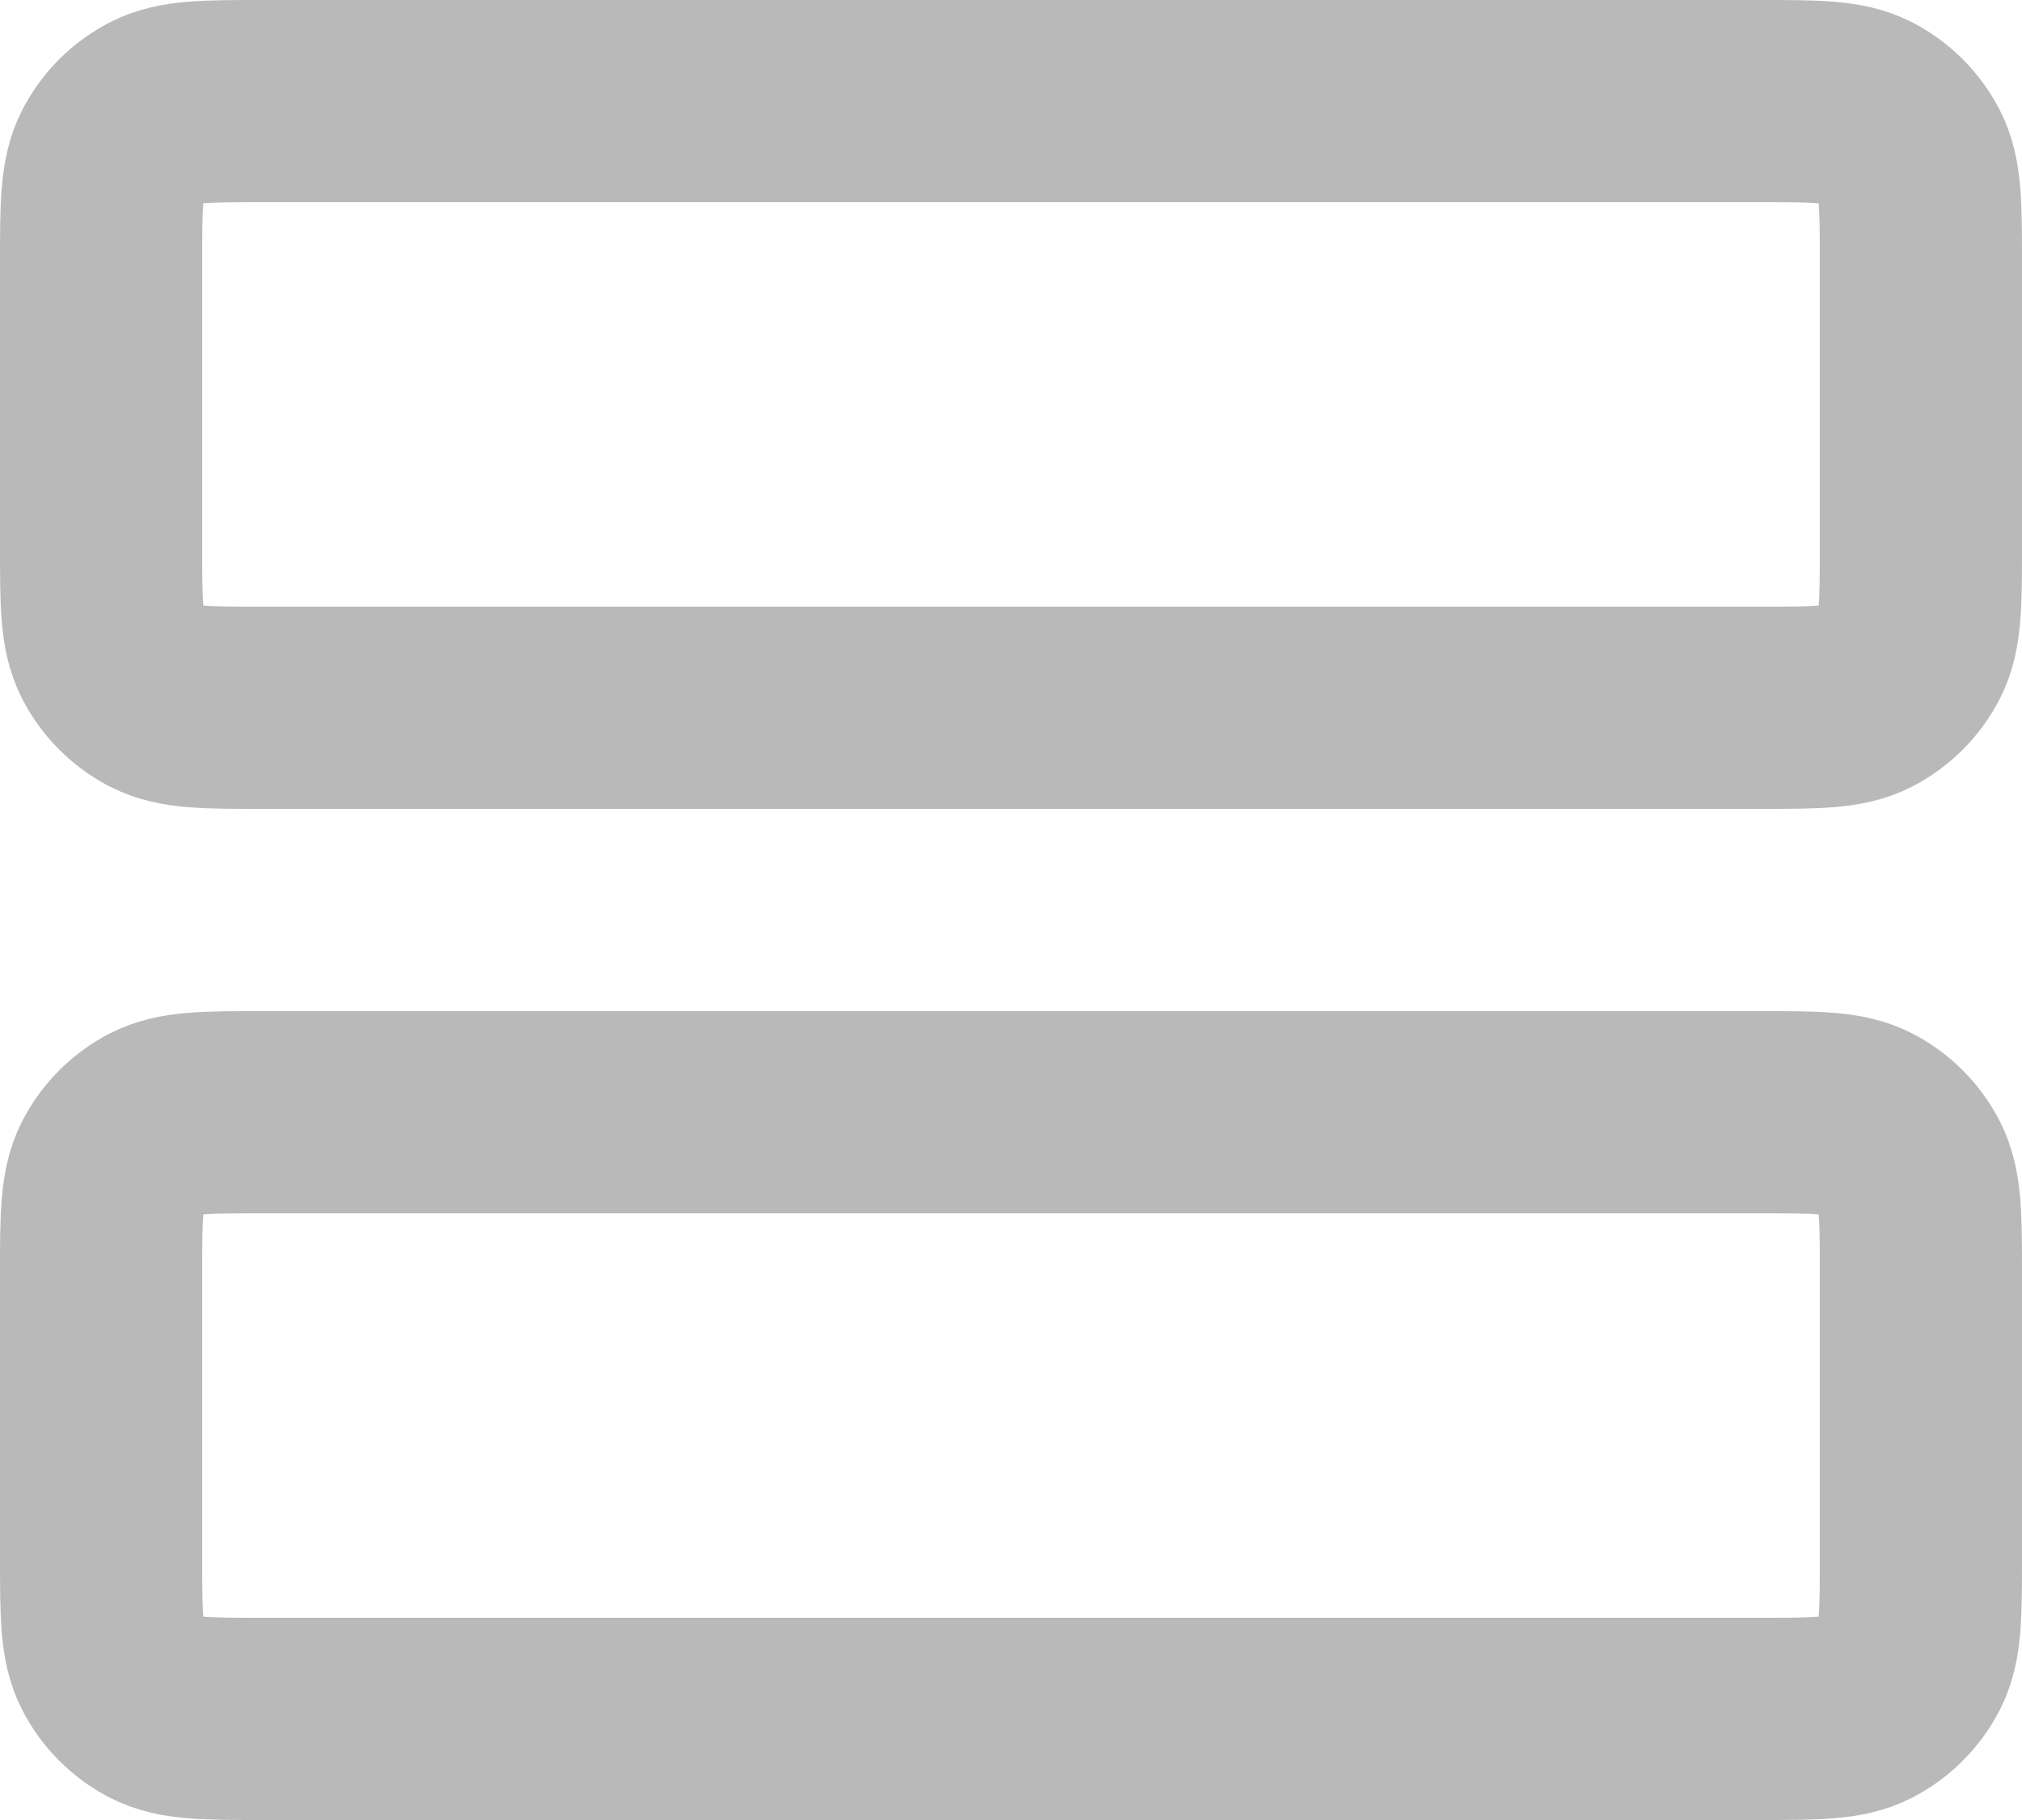 <svg width="20" height="18" viewBox="0 0 20 18" fill="none" xmlns="http://www.w3.org/2000/svg">
<path d="M1 2.6C1 2.04 1 1.76 1.109 1.546C1.205 1.358 1.358 1.205 1.546 1.109C1.76 1 2.04 1 2.6 1H17.4C17.96 1 18.24 1 18.454 1.109C18.642 1.205 18.795 1.358 18.891 1.546C19 1.76 19 2.04 19 2.6V5.4C19 5.96 19 6.24 18.891 6.454C18.795 6.642 18.642 6.795 18.454 6.891C18.24 7 17.96 7 17.4 7H2.6C2.04 7 1.76 7 1.546 6.891C1.358 6.795 1.205 6.642 1.109 6.454C1 6.24 1 5.96 1 5.4V2.6Z" stroke="#B9B9B9" stroke-width="2" stroke-linecap="round" stroke-linejoin="round"/>
<path d="M1 12.6C1 12.04 1 11.76 1.109 11.546C1.205 11.358 1.358 11.205 1.546 11.109C1.76 11 2.04 11 2.6 11H17.4C17.96 11 18.24 11 18.454 11.109C18.642 11.205 18.795 11.358 18.891 11.546C19 11.76 19 12.04 19 12.6V15.4C19 15.96 19 16.24 18.891 16.454C18.795 16.642 18.642 16.795 18.454 16.891C18.24 17 17.96 17 17.4 17H2.6C2.04 17 1.76 17 1.546 16.891C1.358 16.795 1.205 16.642 1.109 16.454C1 16.24 1 15.96 1 15.4V12.6Z" stroke="#B9B9B9" stroke-width="2" stroke-linecap="round" stroke-linejoin="round"/>
</svg>
